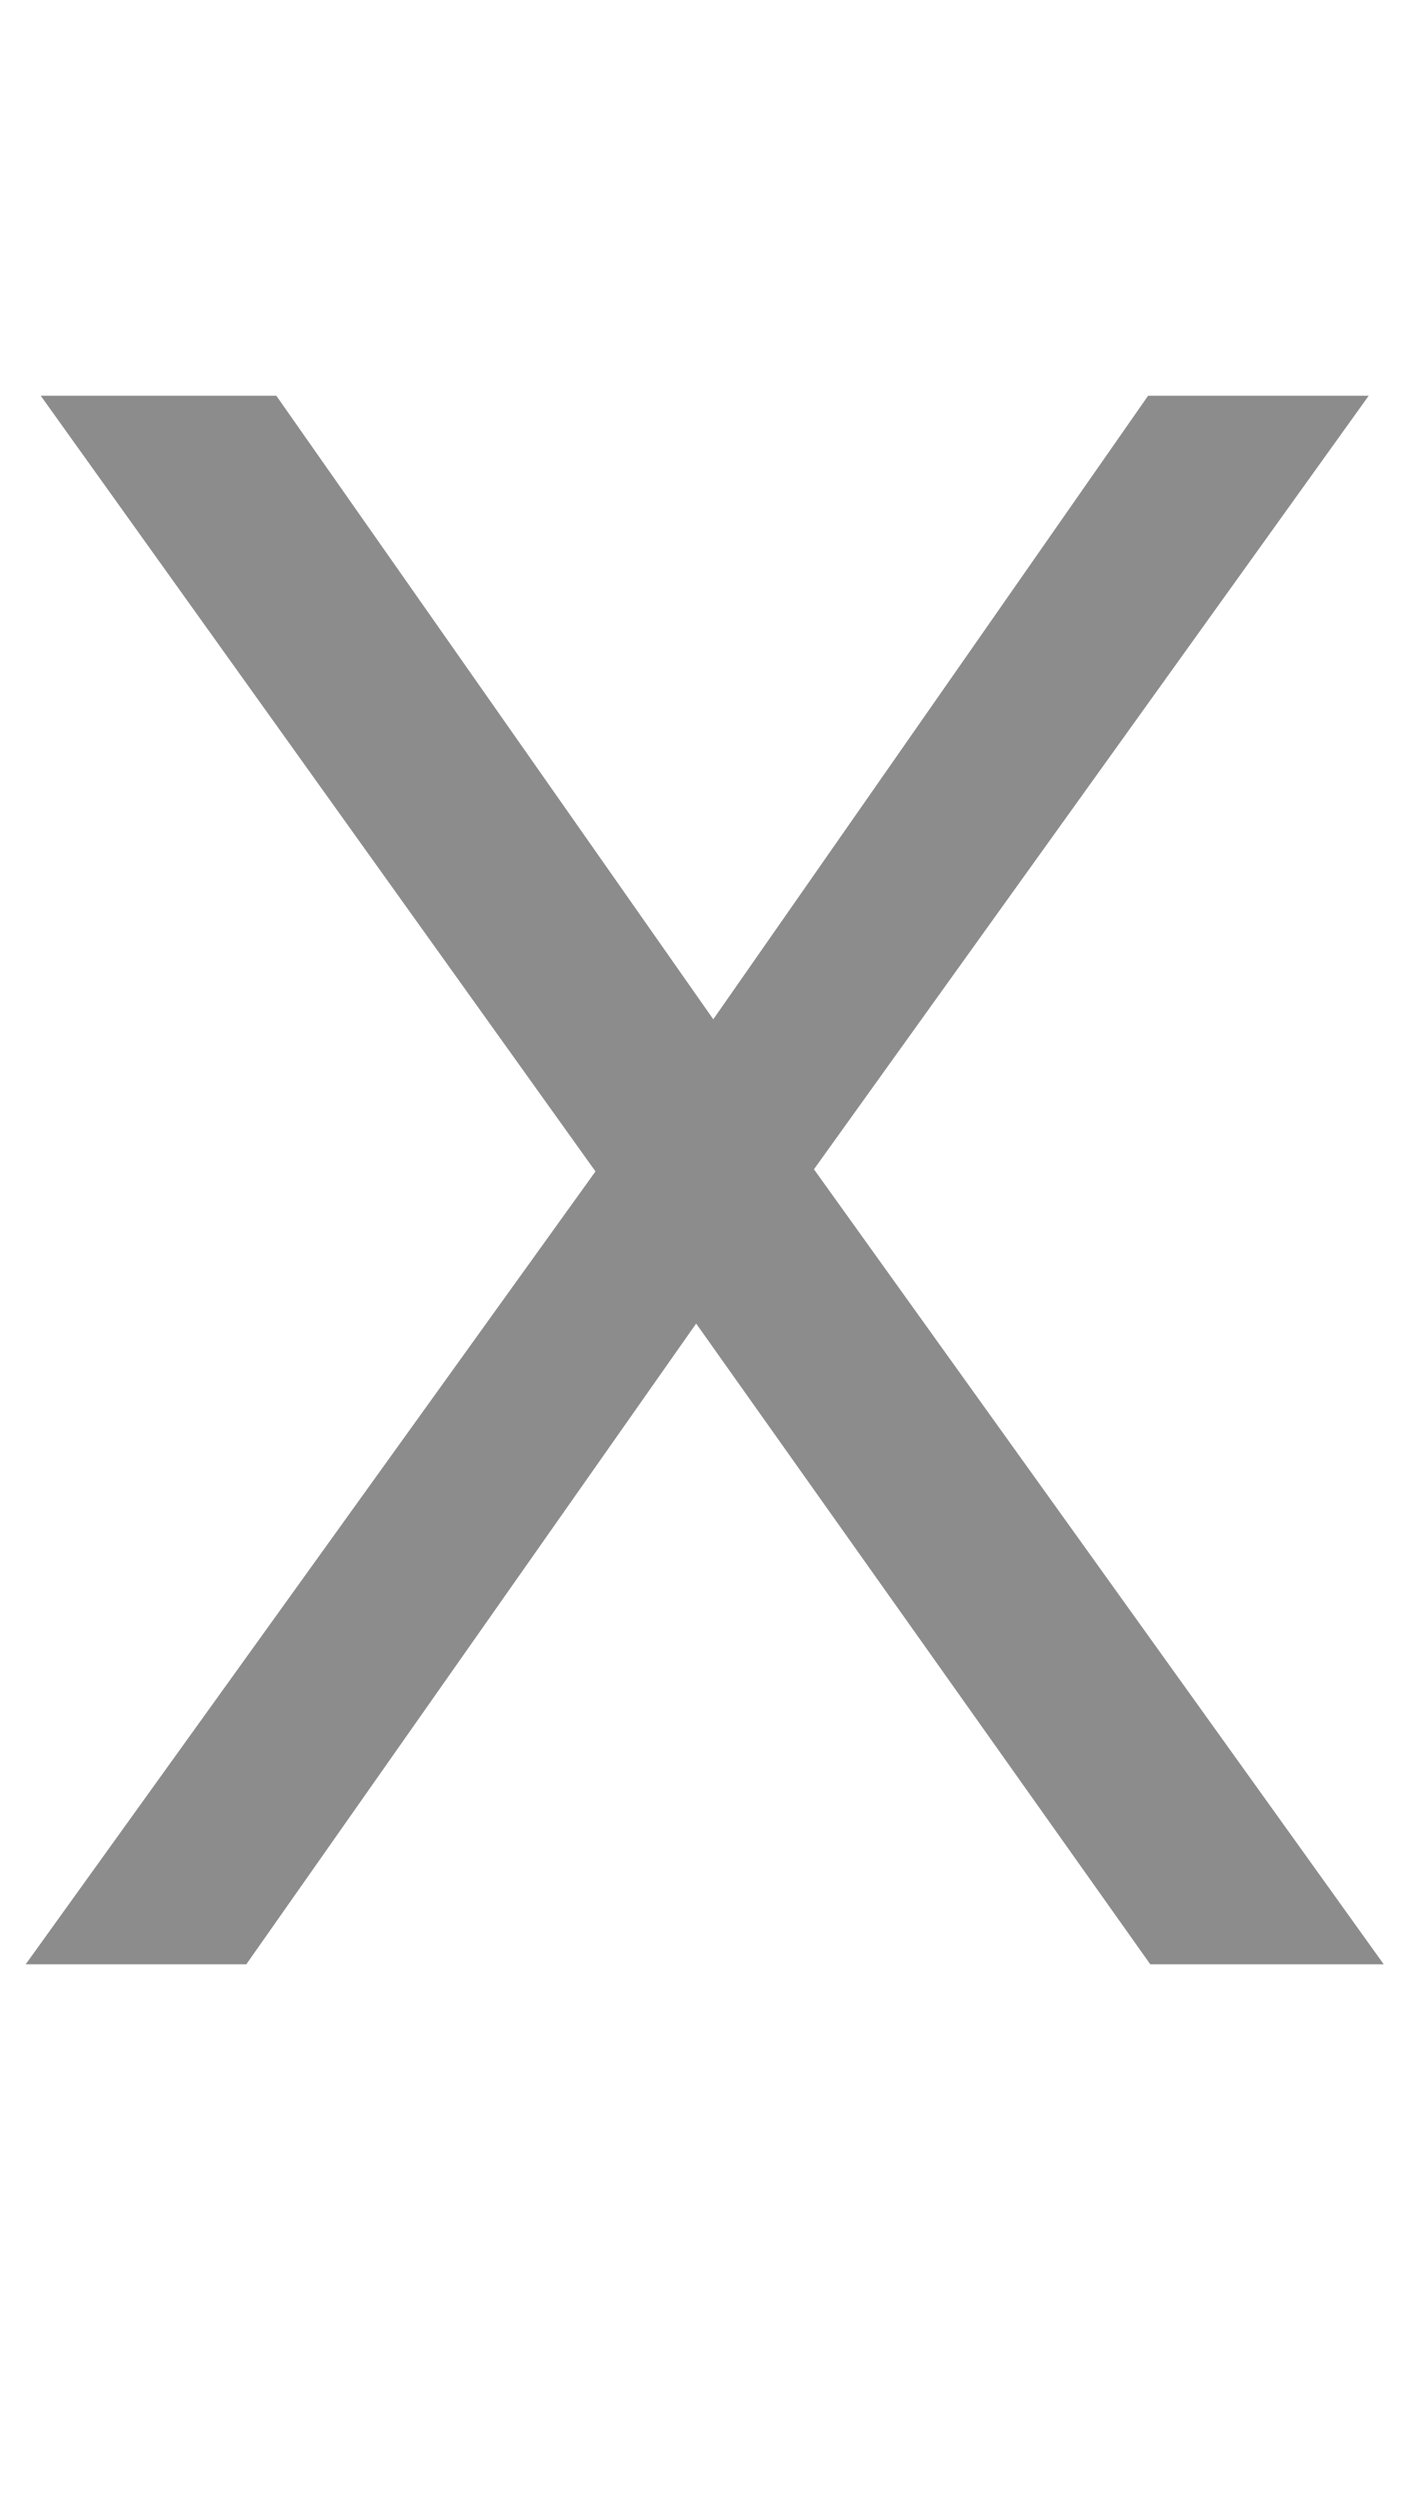 <svg xmlns="http://www.w3.org/2000/svg" xmlns:xlink="http://www.w3.org/1999/xlink" fill="none" version="1.1" width="8" height="14" viewBox="0 0 8 14"><g><path d="M7.668,2.216L4.56,6.548L7.752,11L6.444,11L3.9,7.412L1.38,11L0.144,11L3.336,6.56L0.228,2.216L1.548,2.216L3.996,5.708L6.432,2.216L7.668,2.216Z" fill="#8C8C8C" fill-opacity="1"/></g></svg>